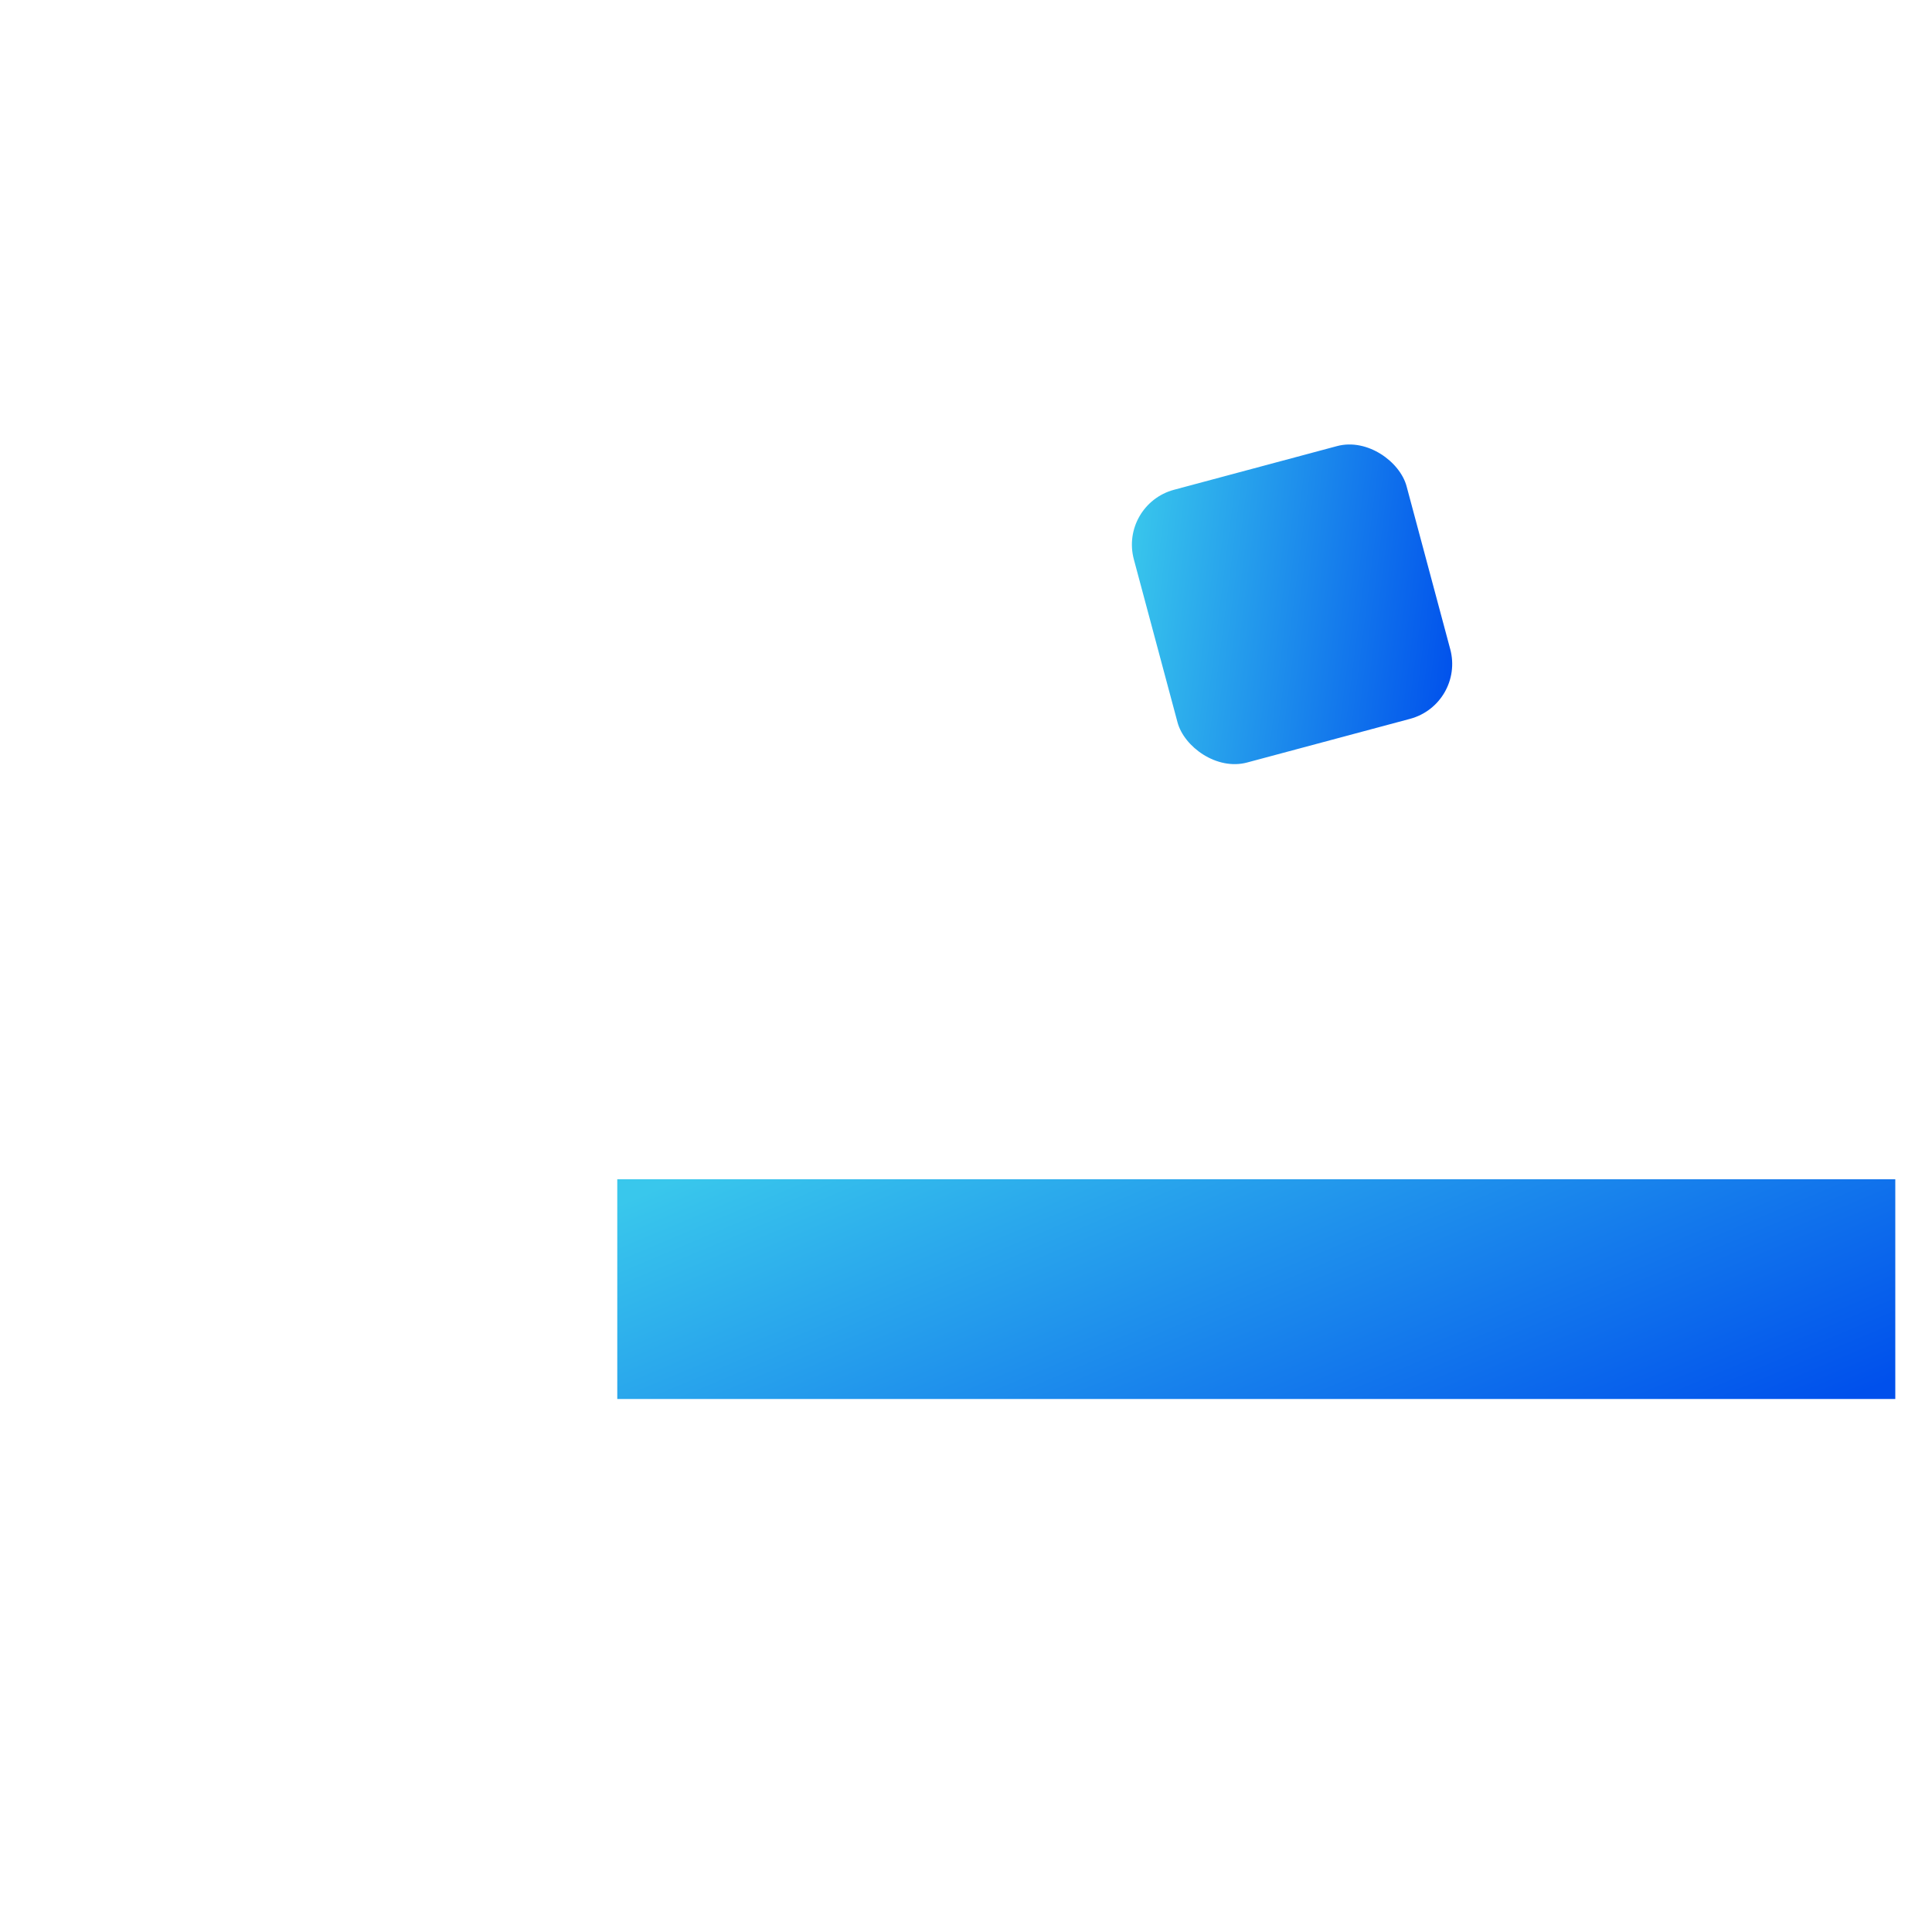 <svg width="34" height="34" viewBox="0 0 34 34" fill="none" xmlns="http://www.w3.org/2000/svg">
<g filter="url(#filter0_iii_5504_29084)">
<path d="M21.535 2.002C21.31 2.011 21.093 2.052 20.867 2.107L5.59 5.801C3.783 6.241 2.653 8.05 3.097 9.844L5.239 18.523C5.368 19.04 5.621 19.519 5.976 19.919C6.33 20.319 6.776 20.629 7.276 20.823V18.732C7.276 15.657 9.797 13.155 12.895 13.155H27.049L24.941 4.546C24.755 3.798 24.314 3.136 23.694 2.673C23.073 2.21 22.311 1.973 21.535 2.002ZM22.904 6.813L23.817 10.611L20.025 11.517L19.076 7.753L22.904 6.813ZM12.895 15.386C11.034 15.386 9.524 16.885 9.524 18.732V27.654C9.524 29.501 11.034 31 12.895 31H28.628C30.49 31 32 29.501 32 27.654V18.732C32 16.885 30.49 15.386 28.628 15.386H12.895ZM12.895 17.164H28.628C29.495 17.164 30.209 17.872 30.209 18.732V19.847H11.315V18.732C11.315 17.872 12.029 17.164 12.895 17.164ZM11.315 23.193H30.209V27.654C30.209 28.514 29.495 29.222 28.628 29.222H12.895C12.477 29.22 12.076 29.054 11.78 28.76C11.485 28.467 11.317 28.069 11.315 27.654V23.193Z" fill="#D0E2F3"/>
</g>
<g filter="url(#filter1_i_5504_29084)">
<rect x="18.342" y="7.525" width="4.969" height="4.969" rx="1" transform="rotate(-15 18.342 7.525)" fill="url(#paint0_linear_5504_29084)"/>
</g>
<g filter="url(#filter2_i_5504_29084)">
<path d="M9.51 19.4H32.001V23.267H9.51V19.4Z" fill="url(#paint1_linear_5504_29084)"/>
</g>
<defs>
<filter id="filter0_iii_5504_29084" x="2" y="0" width="31" height="32" filterUnits="userSpaceOnUse" color-interpolation-filters="sRGB">
<feFlood flood-opacity="0" result="BackgroundImageFix"/>
<feBlend mode="normal" in="SourceGraphic" in2="BackgroundImageFix" result="shape"/>
<feColorMatrix in="SourceAlpha" type="matrix" values="0 0 0 0 0 0 0 0 0 0 0 0 0 0 0 0 0 0 127 0" result="hardAlpha"/>
<feOffset dx="1" dy="1"/>
<feGaussianBlur stdDeviation="1"/>
<feComposite in2="hardAlpha" operator="arithmetic" k2="-1" k3="1"/>
<feColorMatrix type="matrix" values="0 0 0 0 0.534 0 0 0 0 0.646 0 0 0 0 0.749 0 0 0 0.6 0"/>
<feBlend mode="normal" in2="shape" result="effect1_innerShadow_5504_29084"/>
<feColorMatrix in="SourceAlpha" type="matrix" values="0 0 0 0 0 0 0 0 0 0 0 0 0 0 0 0 0 0 127 0" result="hardAlpha"/>
<feOffset dx="-1" dy="-2"/>
<feGaussianBlur stdDeviation="1"/>
<feComposite in2="hardAlpha" operator="arithmetic" k2="-1" k3="1"/>
<feColorMatrix type="matrix" values="0 0 0 0 0.533 0 0 0 0 0.647 0 0 0 0 0.749 0 0 0 0.3 0"/>
<feBlend mode="normal" in2="effect1_innerShadow_5504_29084" result="effect2_innerShadow_5504_29084"/>
<feColorMatrix in="SourceAlpha" type="matrix" values="0 0 0 0 0 0 0 0 0 0 0 0 0 0 0 0 0 0 127 0" result="hardAlpha"/>
<feOffset dx="-1" dy="-2"/>
<feGaussianBlur stdDeviation="1.5"/>
<feComposite in2="hardAlpha" operator="arithmetic" k2="-1" k3="1"/>
<feColorMatrix type="matrix" values="0 0 0 0 1 0 0 0 0 1 0 0 0 0 1 0 0 0 0.4 0"/>
<feBlend mode="screen" in2="effect2_innerShadow_5504_29084" result="effect3_innerShadow_5504_29084"/>
</filter>
<filter id="filter1_i_5504_29084" x="18.566" y="6.463" width="6.99" height="6.992" filterUnits="userSpaceOnUse" color-interpolation-filters="sRGB">
<feFlood flood-opacity="0" result="BackgroundImageFix"/>
<feBlend mode="normal" in="SourceGraphic" in2="BackgroundImageFix" result="shape"/>
<feColorMatrix in="SourceAlpha" type="matrix" values="0 0 0 0 0 0 0 0 0 0 0 0 0 0 0 0 0 0 127 0" result="hardAlpha"/>
<feOffset dx="1.353" dy="1.353"/>
<feGaussianBlur stdDeviation="2.029"/>
<feComposite in2="hardAlpha" operator="arithmetic" k2="-1" k3="1"/>
<feColorMatrix type="matrix" values="0 0 0 0 0 0 0 0 0 0.37 0 0 0 0 0.741 0 0 0 0.4 0"/>
<feBlend mode="multiply" in2="shape" result="effect1_innerShadow_5504_29084"/>
</filter>
<filter id="filter2_i_5504_29084" x="9.51" y="19.4" width="23.843" height="5.22" filterUnits="userSpaceOnUse" color-interpolation-filters="sRGB">
<feFlood flood-opacity="0" result="BackgroundImageFix"/>
<feBlend mode="normal" in="SourceGraphic" in2="BackgroundImageFix" result="shape"/>
<feColorMatrix in="SourceAlpha" type="matrix" values="0 0 0 0 0 0 0 0 0 0 0 0 0 0 0 0 0 0 127 0" result="hardAlpha"/>
<feOffset dx="1.353" dy="1.353"/>
<feGaussianBlur stdDeviation="2.029"/>
<feComposite in2="hardAlpha" operator="arithmetic" k2="-1" k3="1"/>
<feColorMatrix type="matrix" values="0 0 0 0 0 0 0 0 0 0.37 0 0 0 0 0.741 0 0 0 0.4 0"/>
<feBlend mode="multiply" in2="shape" result="effect1_innerShadow_5504_29084"/>
</filter>
<linearGradient id="paint0_linear_5504_29084" x1="18.576" y1="7.525" x2="24.217" y2="9.823" gradientUnits="userSpaceOnUse">
<stop stop-color="#39C7EC"/>
<stop offset="0" stop-color="#39C7EC"/>
<stop offset="1" stop-color="#0050EC"/>
</linearGradient>
<linearGradient id="paint1_linear_5504_29084" x1="10.57" y1="19.4" x2="15.069" y2="30.063" gradientUnits="userSpaceOnUse">
<stop stop-color="#39C7EC"/>
<stop offset="0" stop-color="#39C7EC"/>
<stop offset="1" stop-color="#0050EC"/>
</linearGradient>
</defs>
</svg>
